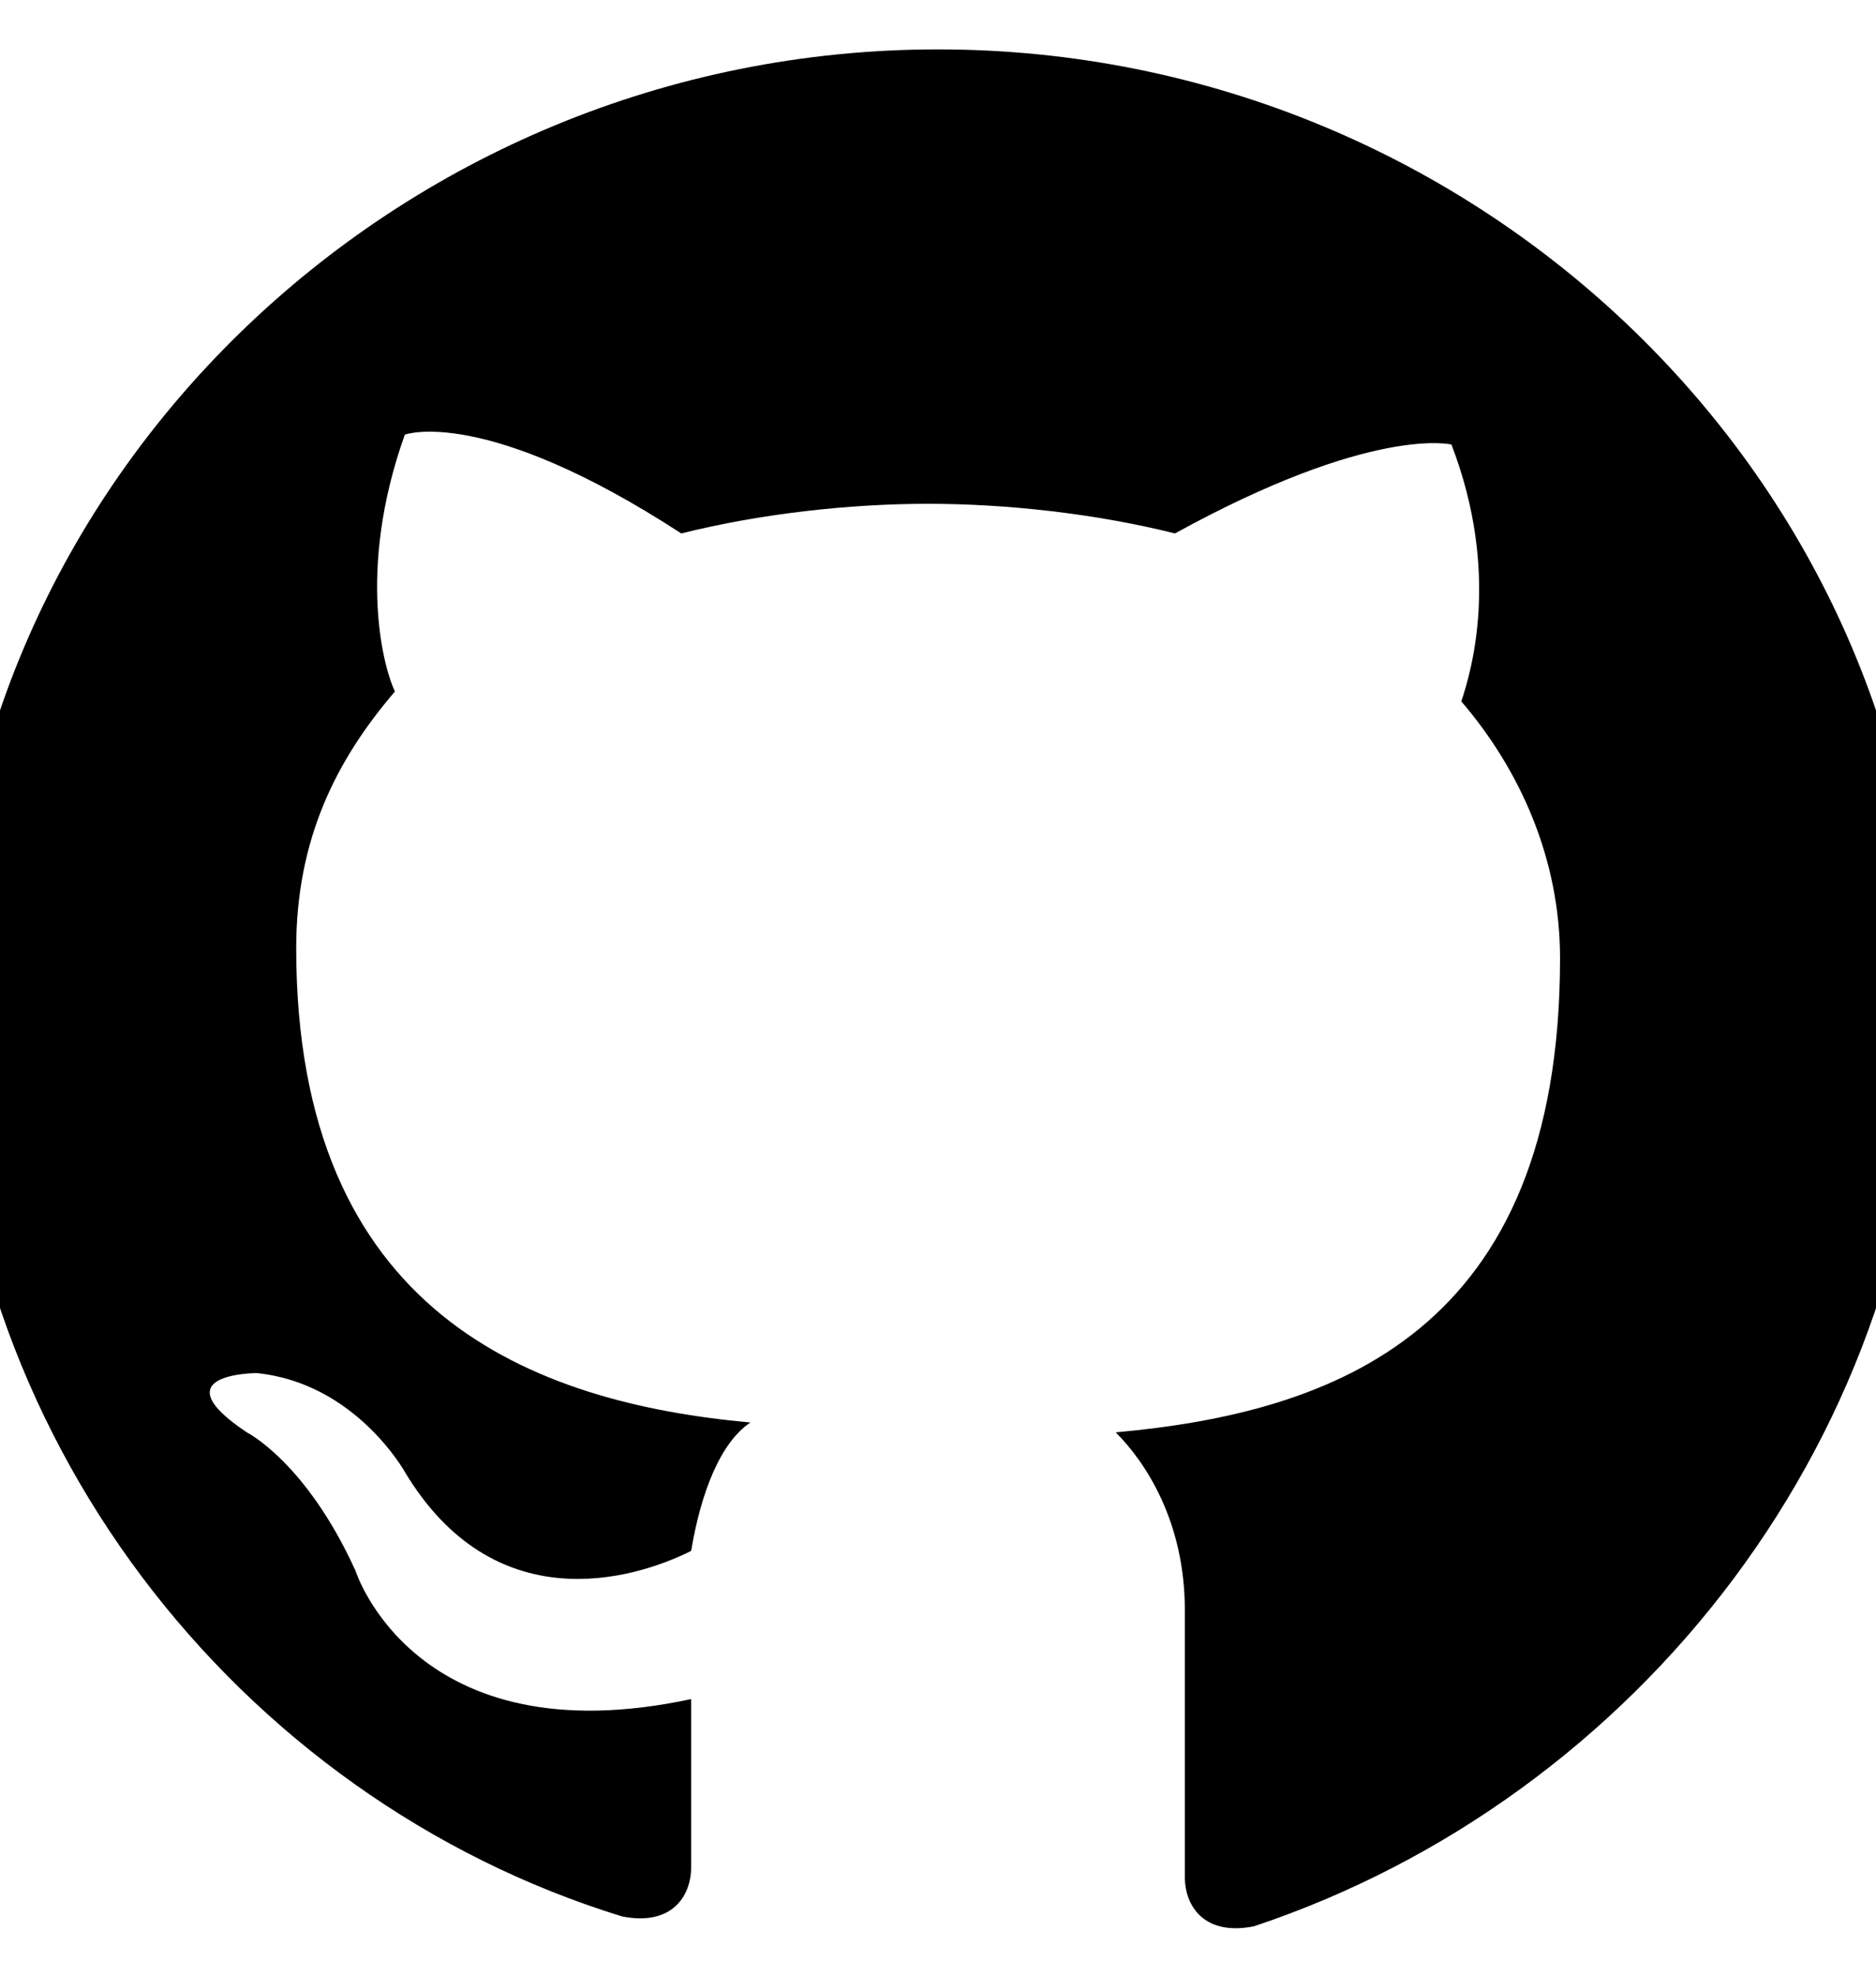 <?xml version="1.0" encoding="utf-8"?>
<!-- Generator: Adobe Illustrator 26.0.1, SVG Export Plug-In . SVG Version: 6.00 Build 0)  -->
<svg version="1.1" id="Слой_1" xmlns="http://www.w3.org/2000/svg" xmlns:xlink="http://www.w3.org/1999/xlink" x="0px" y="0px"
	 viewBox="0 0 19 20" style="enable-background:new 0 0 19 20;" xml:space="preserve">
<style type="text/css">
	.st0{fill:#000;}
</style>
<path class="st0" d="M9.5,0.5c-5.5,0-10,4.4-10,9.7c0,4.3,2.9,8,6.8,9.2C6.8,19.5,7,19.2,7,18.9c0-0.2,0-0.8,0-1.7
	c-2.8,0.6-3.4-1.3-3.4-1.3c-0.5-1.1-1.1-1.4-1.1-1.4c-0.9-0.6,0.1-0.6,0.1-0.6c1,0.1,1.5,1,1.5,1C5,16.4,6.4,16,7,15.7
	c0.1-0.6,0.3-1.1,0.6-1.3C5.4,14.2,3,13.3,3,9.6C3,8.5,3.4,7.7,4,7C3.9,6.8,3.6,5.8,4.1,4.4c0,0,0.8-0.3,2.8,1
	c0.8-0.2,1.7-0.3,2.5-0.3s1.7,0.1,2.5,0.3c2-1.1,2.8-0.9,2.8-0.9c0.5,1.3,0.2,2.3,0.1,2.6c0.6,0.7,1,1.6,1,2.6
	c0,3.8-2.3,4.6-4.5,4.8c0.3,0.3,0.7,0.9,0.7,1.8c0,1.3,0,2.4,0,2.7s0.2,0.6,0.7,0.5c3.9-1.3,6.8-5,6.8-9.3C19.5,4.9,15,0.5,9.5,0.5z
	"/>
</svg>
